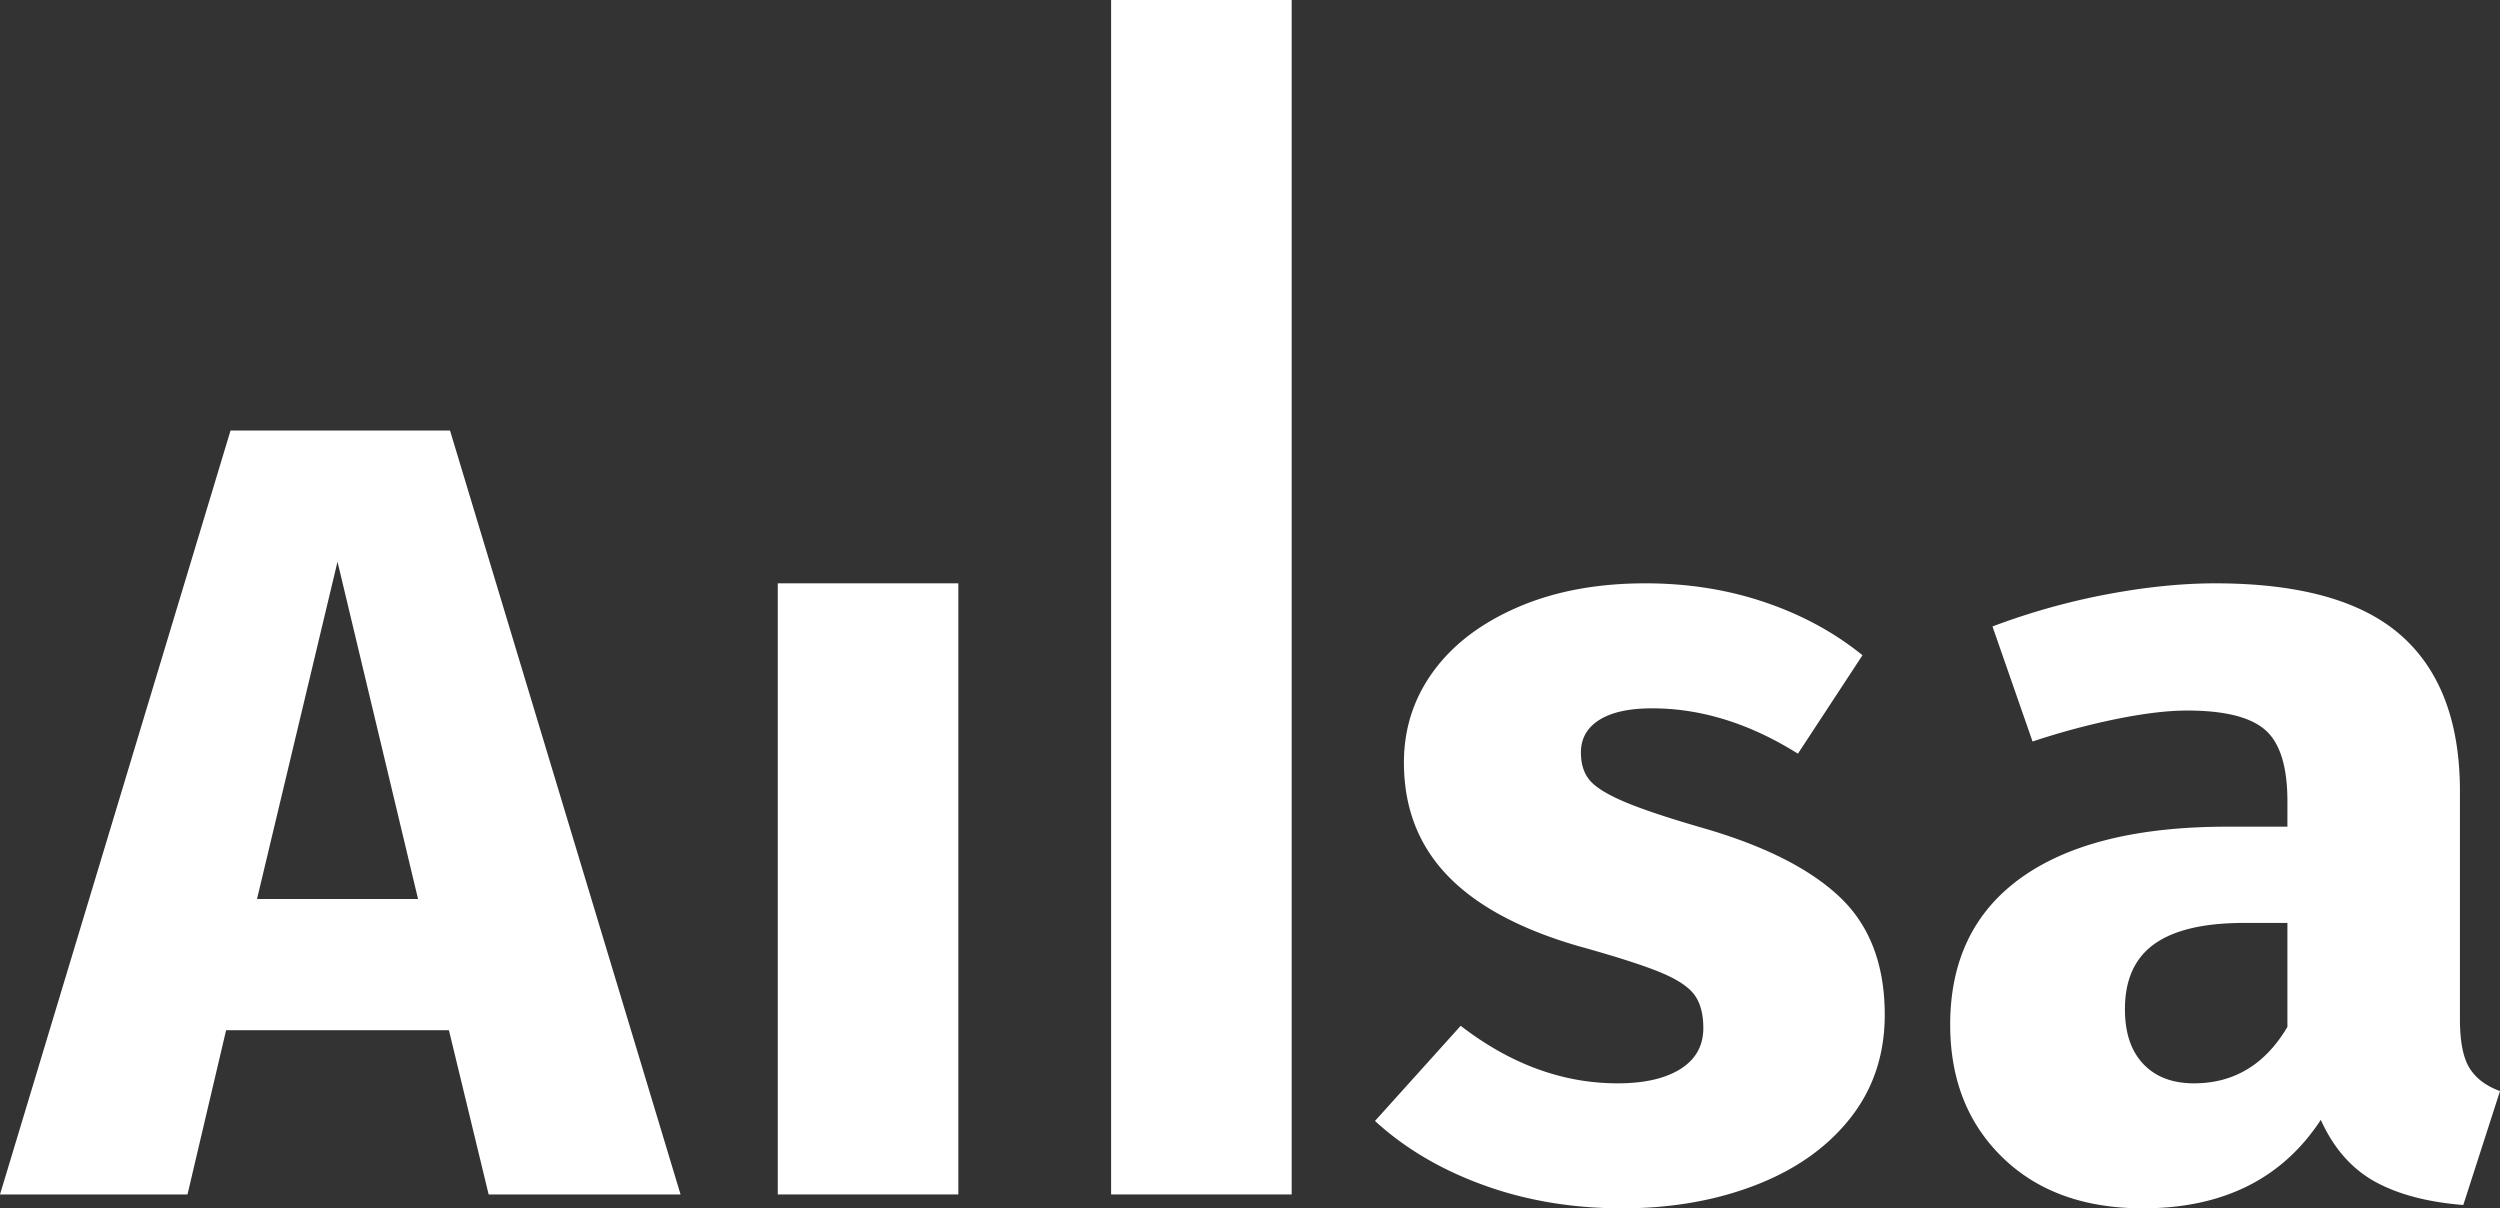 <svg width="180" height="87" xmlns="http://www.w3.org/2000/svg"><rect width="100%" height="100%" fill="#333333" stroke="none"/><g fill="#FFF" fill-rule="evenodd"><path d="M35.182 86l-2.86-11.825H16.28L13.5 86H0l16.598-55h15.804L49 86H35.182zM18.504 64.73H30.1L24.3 40.444 18.504 64.73zM118.473 42c3.045 0 5.903.451 8.574 1.354 2.671.903 5.022 2.177 7.052 3.823l-4.648 7.088C125.978 52.088 122.479 51 118.953 51c-1.656 0-2.925.279-3.806.836-.882.558-1.322 1.341-1.322 2.35 0 .796.2 1.447.6 1.951.401.505 1.216 1.022 2.445 1.553 1.229.531 3.125 1.168 5.69 1.912 4.433 1.274 7.732 2.933 9.896 4.978 2.163 2.044 3.245 4.871 3.245 8.482 0 2.867-.828 5.35-2.484 7.447-1.656 2.097-3.926 3.703-6.811 4.818-2.885 1.115-6.09 1.673-9.616 1.673-3.58 0-6.905-.558-9.977-1.673s-5.676-2.654-7.813-4.619l6.17-6.85c3.58 2.761 7.346 4.142 11.3 4.142 1.922 0 3.432-.345 4.527-1.035 1.095-.69 1.642-1.673 1.642-2.947 0-1.01-.213-1.806-.64-2.39-.428-.584-1.256-1.128-2.485-1.632-1.228-.505-3.178-1.129-5.85-1.872-4.22-1.221-7.372-2.92-9.455-5.097-2.084-2.177-3.126-4.885-3.126-8.124 0-2.443.708-4.633 2.124-6.571 1.416-1.938 3.446-3.478 6.09-4.62C111.942 42.571 115 42 118.473 42zm58.642 31.38c0 1.593.227 2.762.681 3.505.454.743 1.189 1.3 2.204 1.673l-2.644 8.203c-2.618-.212-4.755-.783-6.411-1.712-1.656-.93-2.938-2.403-3.847-4.42-2.778 4.247-7.051 6.371-12.82 6.371-4.221 0-7.587-1.221-10.098-3.664-2.51-2.442-3.766-5.628-3.766-9.557 0-4.62 1.71-8.15 5.128-10.593 3.42-2.443 8.361-3.664 14.825-3.664h4.327V57.69c0-2.495-.534-4.208-1.602-5.137-1.069-.93-2.938-1.394-5.61-1.394-1.389 0-3.071.2-5.048.598a52.114 52.114 0 0 0-6.09 1.632l-2.885-8.283a48.999 48.999 0 0 1 8.214-2.31c2.804-.53 5.409-.796 7.813-.796 6.09 0 10.55 1.248 13.382 3.743 2.832 2.496 4.247 6.24 4.247 11.23v16.408zM157.963 78c2.885 0 5.129-1.354 6.731-4.062v-7.487h-3.125c-2.885 0-5.035.505-6.45 1.514-1.416 1.008-2.124 2.575-2.124 4.699 0 1.699.44 3.013 1.322 3.942.882.93 2.097 1.394 3.646 1.394z" fill-rule="nonzero"/><path d="M56 42H69V86H56z"/><path d="M80 0H93V86H80z"/></g></svg>